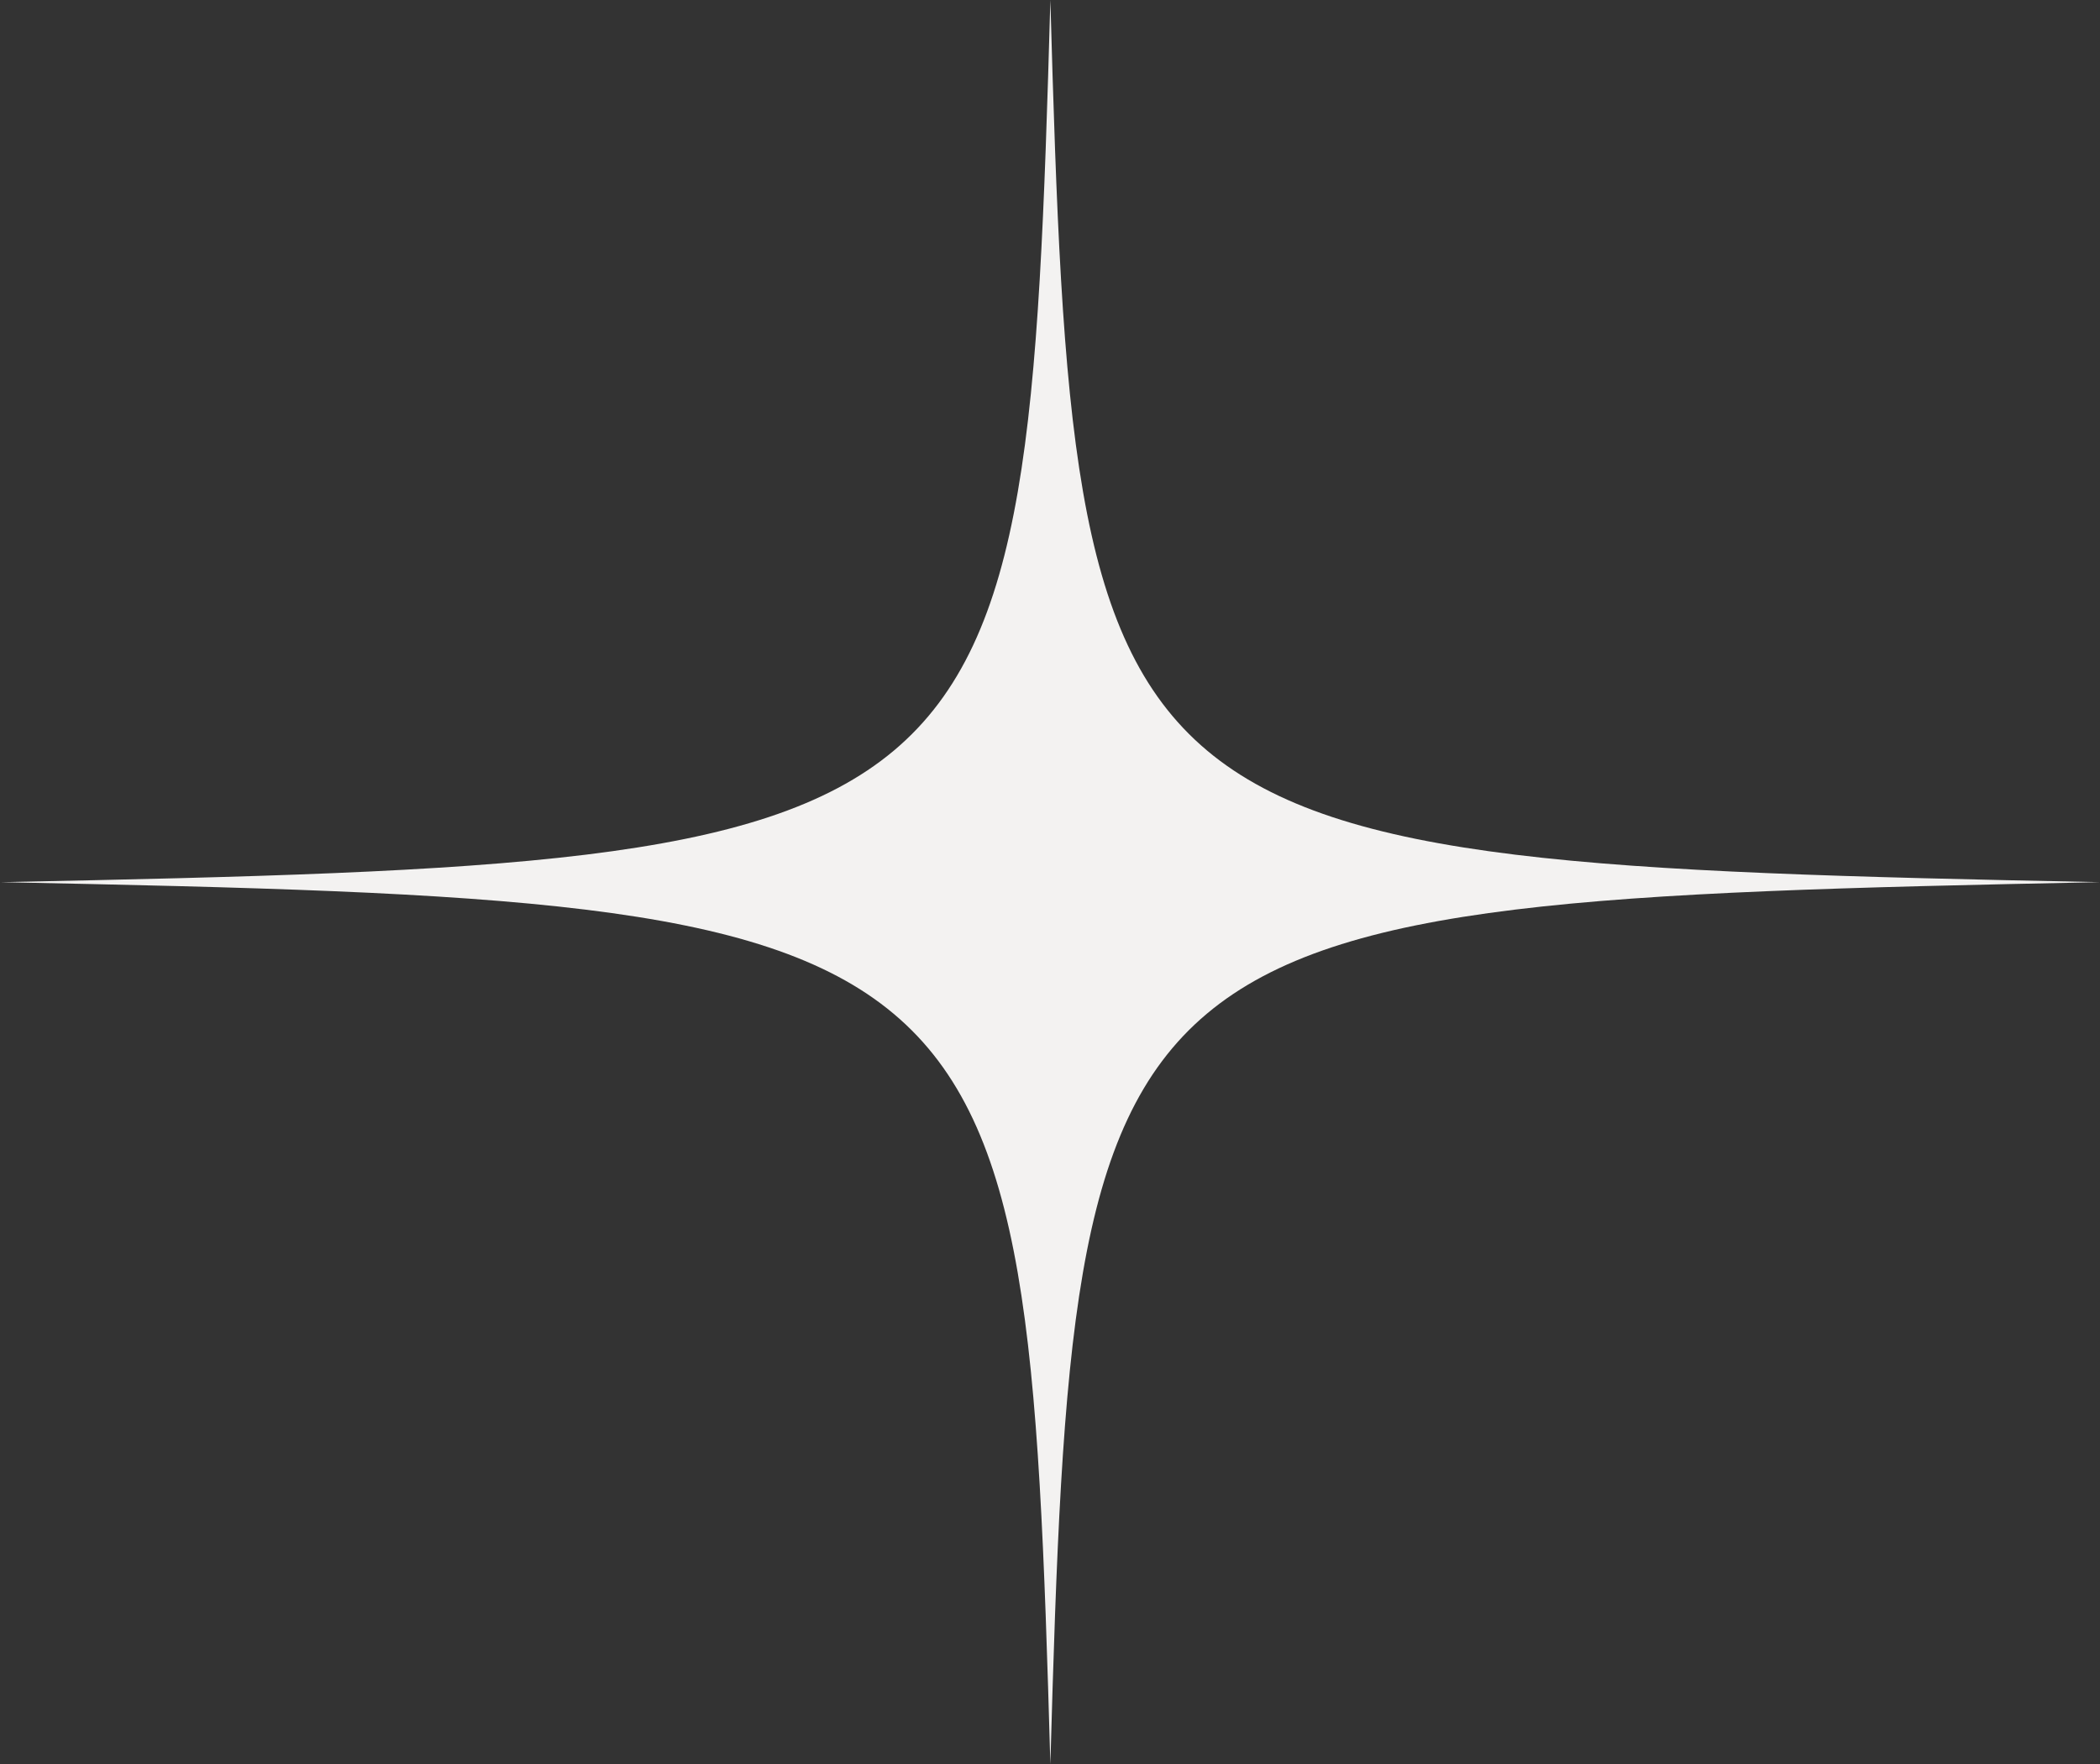 <?xml version="1.0" encoding="UTF-8"?>
<svg id="Layer_1" data-name="Layer 1" xmlns="http://www.w3.org/2000/svg" viewBox="0 0 29.09 24.44">
  <rect x="0" y="0" width="29.09" height="24.44" fill="#333333" stroke="none"/>
  <defs>
    <style>
      .cls-1 {
        fill: #f3f2f1;
      }
    </style>
  </defs>
  <path class="cls-1" d="M29.09,12.22c-13.94,.28-14.21,.51-14.54,12.22-.33-11.71-.61-11.94-14.54-12.22,13.94-.28,14.21-.51,14.54-12.22,.33,11.71,.61,11.94,14.54,12.22Z"/>
</svg>